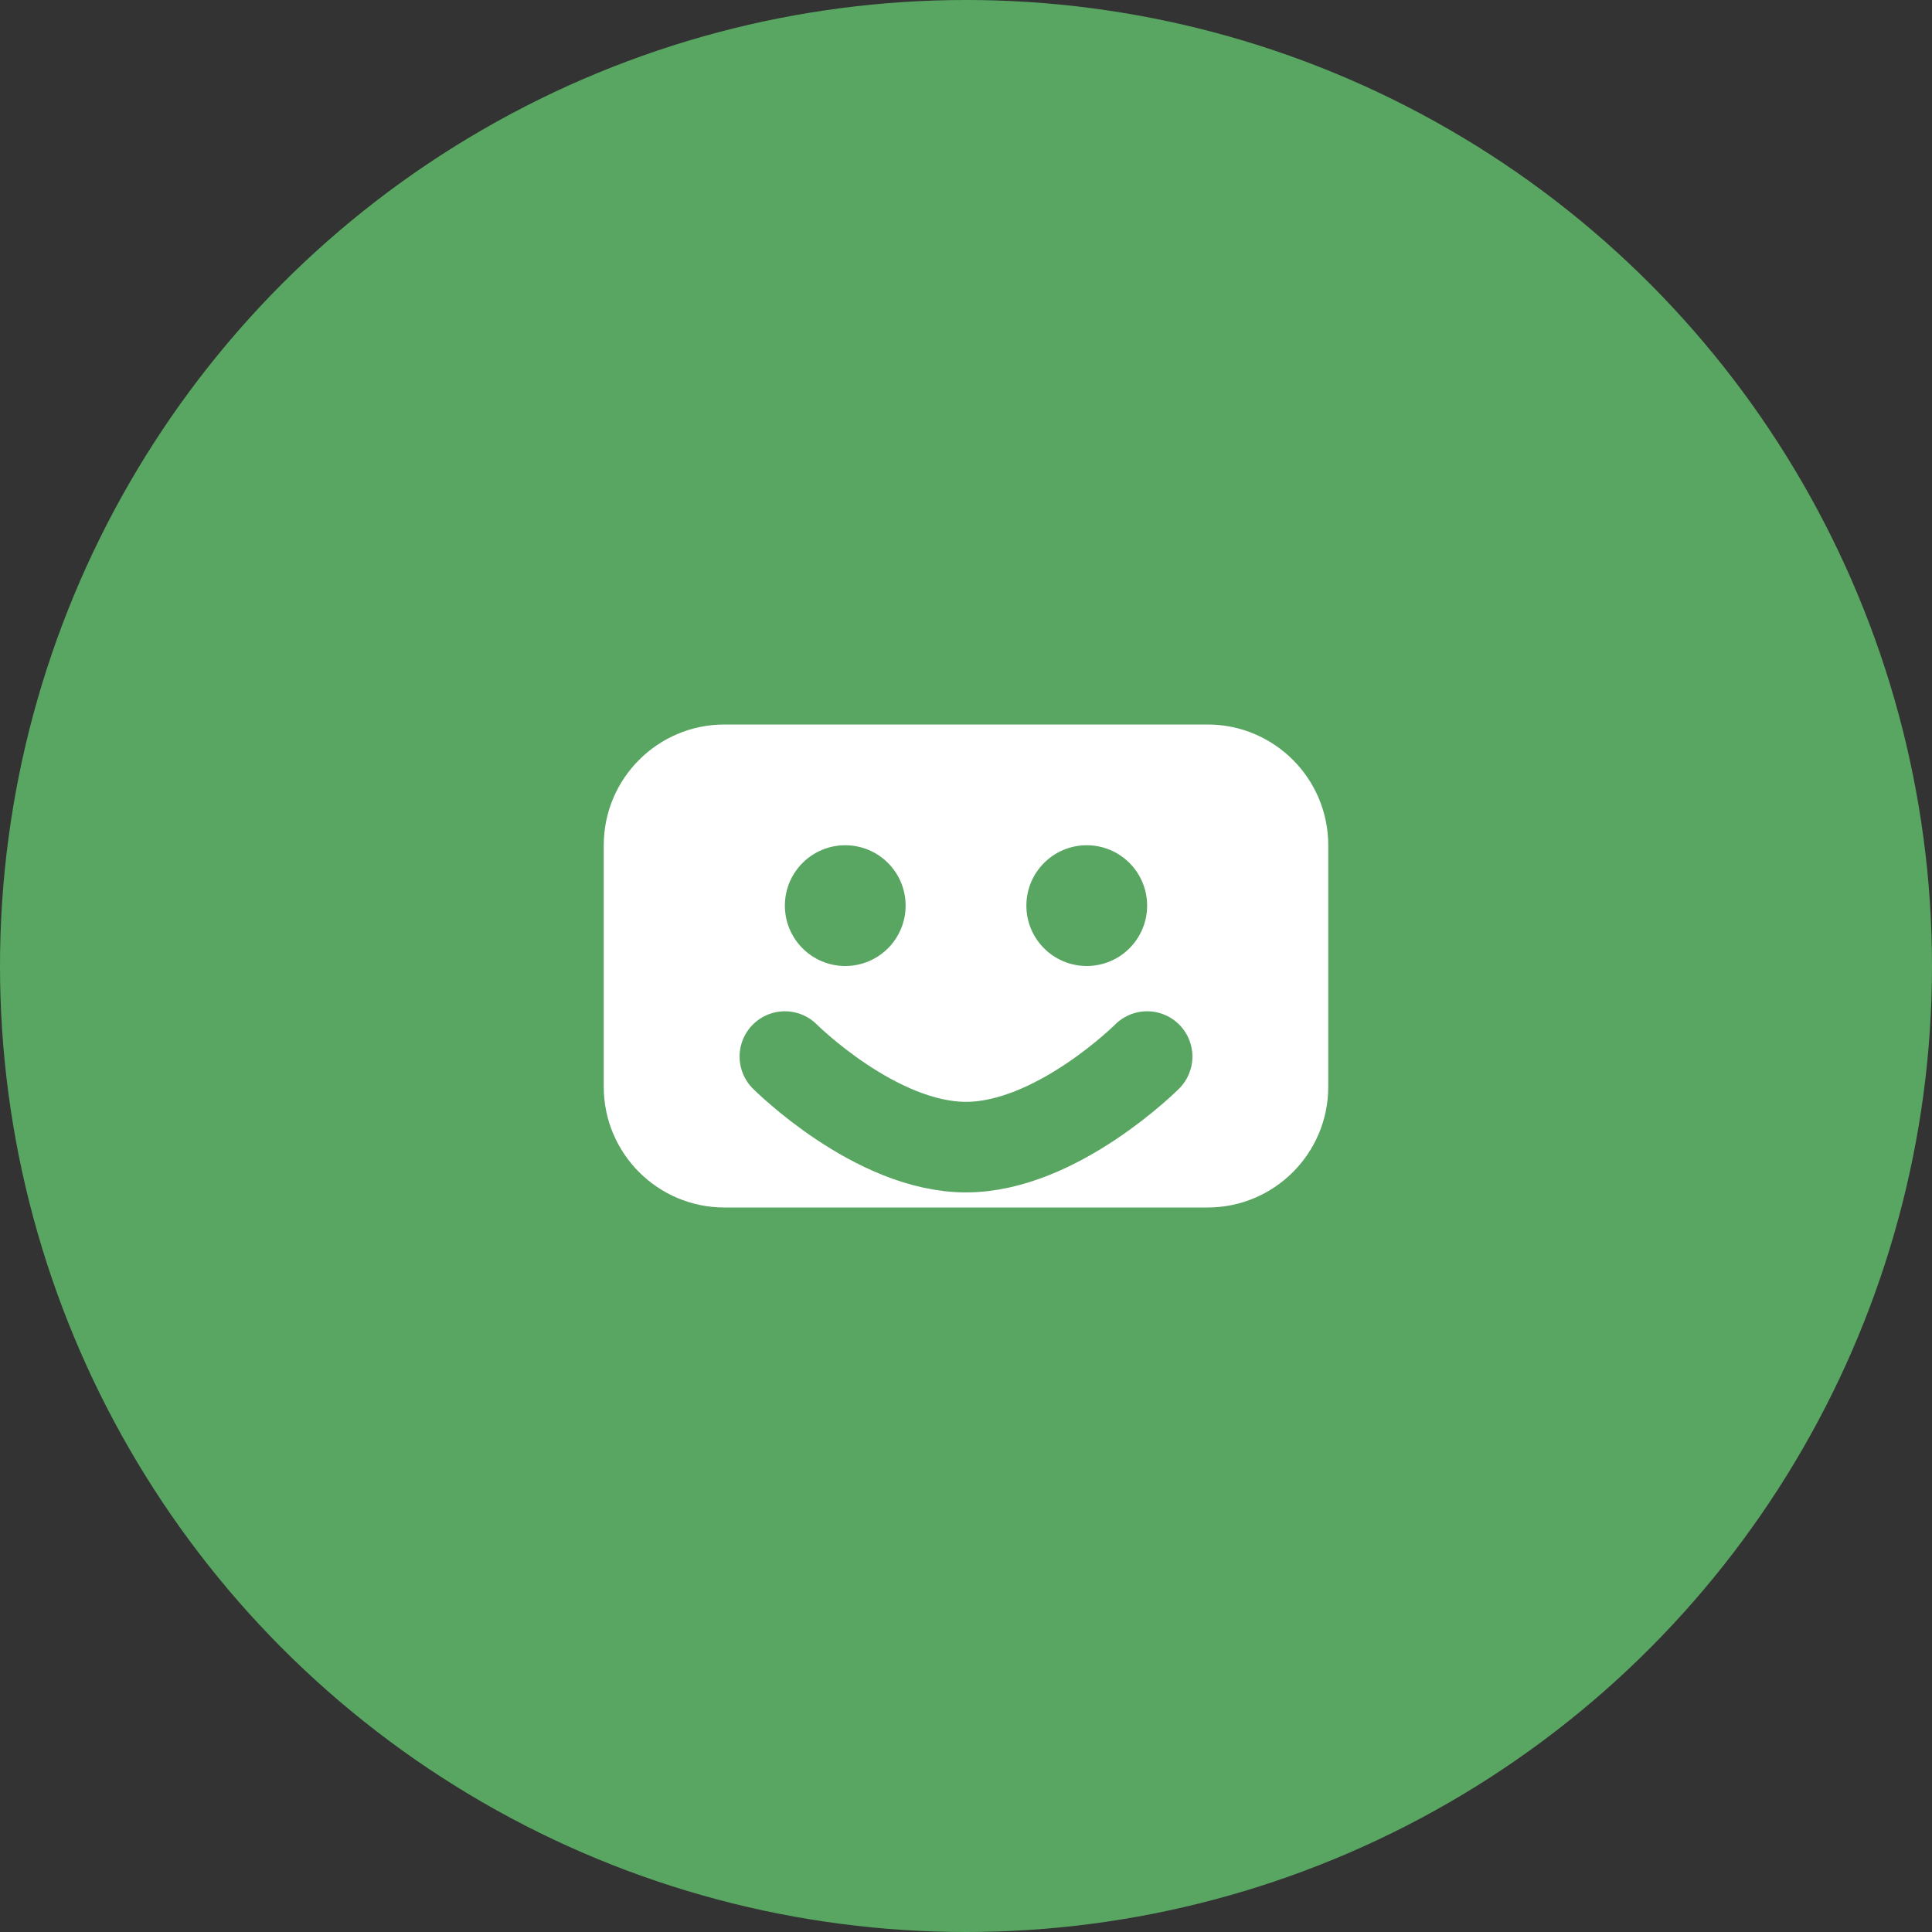 <svg width="32" height="32" viewBox="0 0 32 32" fill="none" xmlns="http://www.w3.org/2000/svg">
  <rect x="0" y="0" width="32" height="32" fill="#333333" stroke="none"/>
  <circle cx="16" cy="16" r="16" fill="#59A662"/>
  <path d="M10 14C10 12.895 10.895 12 12 12H20C21.105 12 22 12.895 22 14V18C22 19.105 21.105 20 20 20H12C10.895 20 10 19.105 10 18V14Z" fill="white"/>
  <circle cx="14" cy="15" r="1" fill="#59A662"/>
  <circle cx="18" cy="15" r="1" fill="#59A662"/>
  <path d="M13 17.5C13 17.5 14.5 19 16 19C17.5 19 19 17.5 19 17.5" stroke="#59A662" stroke-width="1.5" stroke-linecap="round"/>
</svg>